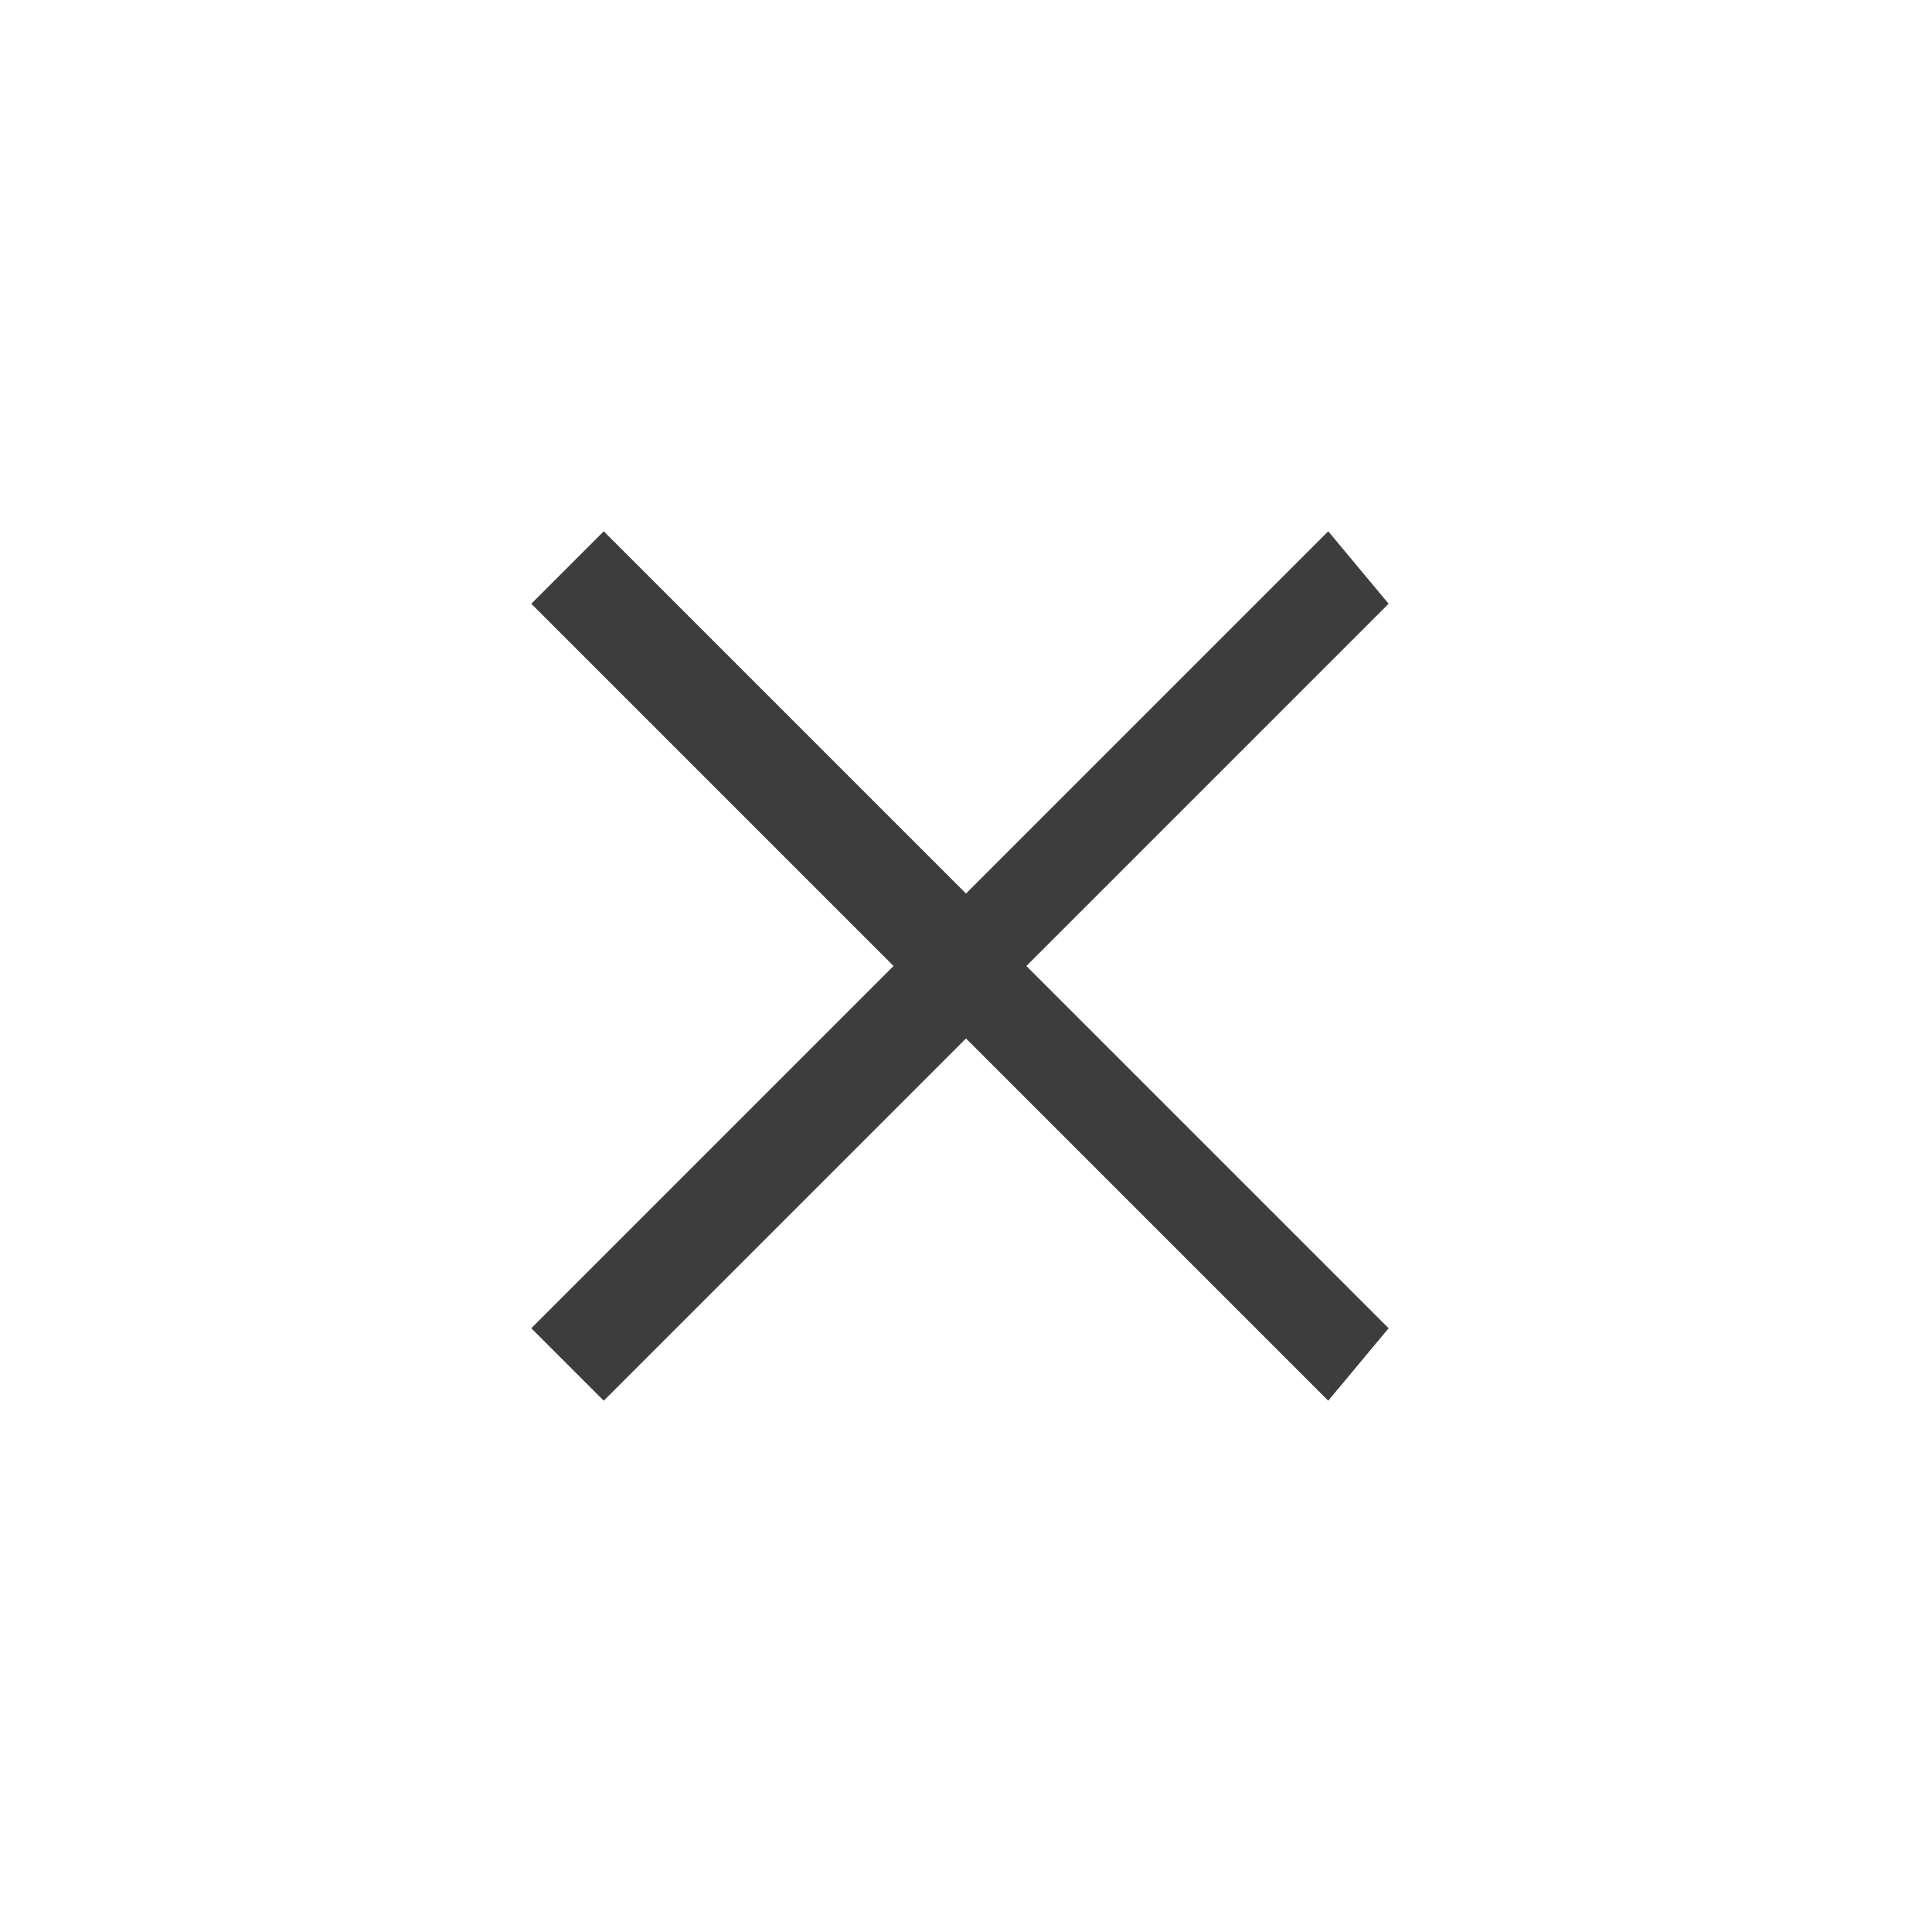 <?xml version="1.0" encoding="utf-8"?>
<!-- Generator: Adobe Illustrator 23.0.1, SVG Export Plug-In . SVG Version: 6.00 Build 0)  -->
<svg version="1.1" id="Layer_1" xmlns="http://www.w3.org/2000/svg" xmlns:xlink="http://www.w3.org/1999/xlink" x="0px" y="0px"
	 viewBox="0 0 16 16" style="enable-background:new 0 0 16 16;" xml:space="preserve">
<style type="text/css">
	.st0{enable-background:new    ;}
	.st1{fill:#3D3D3D;}
</style>
<g class="st0">
	<path class="st1" d="M8,8.6l-3,3L4.4,11l3-3l-3-3L5,4.4l3,3l3-3L11.5,5l-3,3l3,3L11,11.6L8,8.6z"/>
</g>
</svg>
